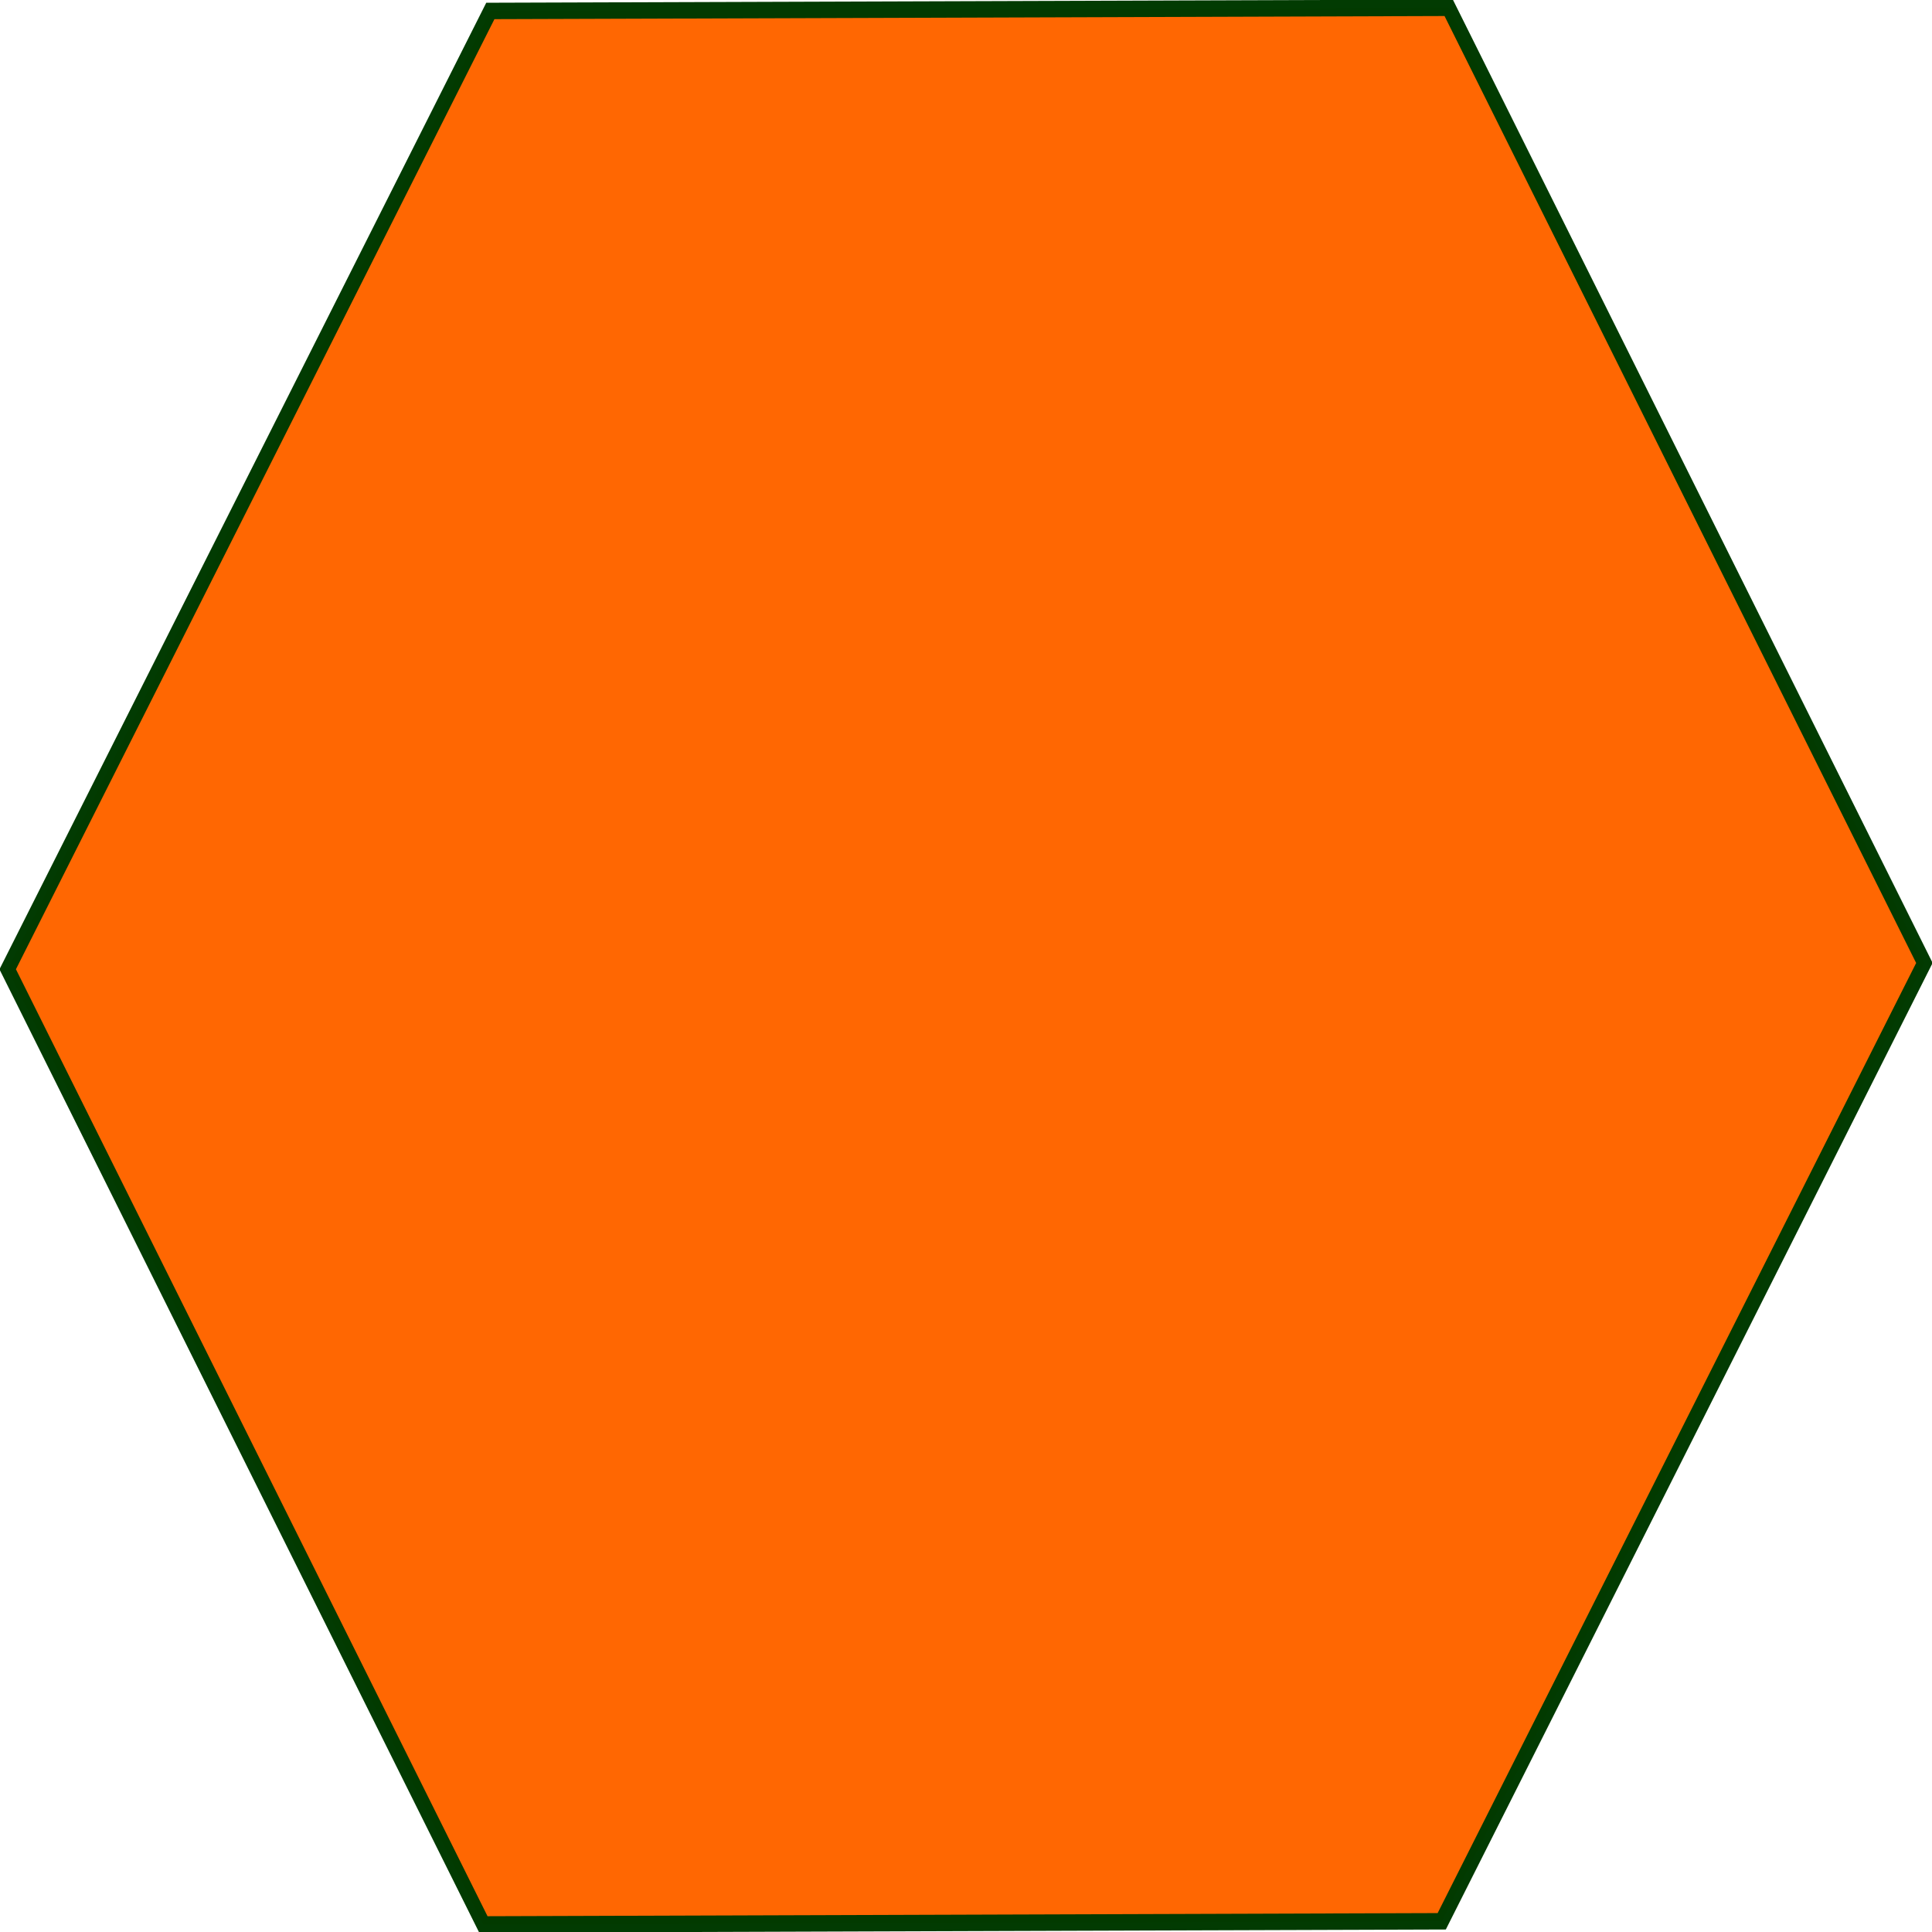 <?xml version="1.0" encoding="UTF-8" standalone="no"?>
<!-- Created with Inkscape (http://www.inkscape.org/) -->

<svg
   xmlns:dc="http://purl.org/dc/elements/1.1/"
   xmlns:cc="http://creativecommons.org/ns#"
   xmlns:rdf="http://www.w3.org/1999/02/22-rdf-syntax-ns#"
   xmlns:svg="http://www.w3.org/2000/svg"
   xmlns="http://www.w3.org/2000/svg"
   version="1.1"
   width="300"
   height="300"
   id="svg2">
  <defs
     id="defs4">
    <filter
       color-interpolation-filters="sRGB"
       id="filter3858">
      <feGaussianBlur
         result="result1"
         stdDeviation="5"
         id="feGaussianBlur3860" />
      <feComposite
         in2="result1"
         operator="arithmetic"
         k1="0"
         k2="2"
         k3="0"
         k4="0"
         in="result1"
         id="feComposite3862" />
    </filter>
  </defs>
  <g
     transform="translate(0,-752.362)"
     id="layer1" />
  <g
     transform="translate(0,200)"
     id="layer2">
    <path
       d="M 65,93 -1.765,100.641 -41.765,46.641 -15,-15 51.765,-22.641 91.765,31.359 z"
       transform="matrix(2.199,0.283,-0.261,2.537,105.21,-155.999)"
       id="path4510"
       style="opacity:0.99;fill:#ff6600;fill-opacity:1;stroke:#003a00;stroke-opacity:1" />
  </g>
</svg>
